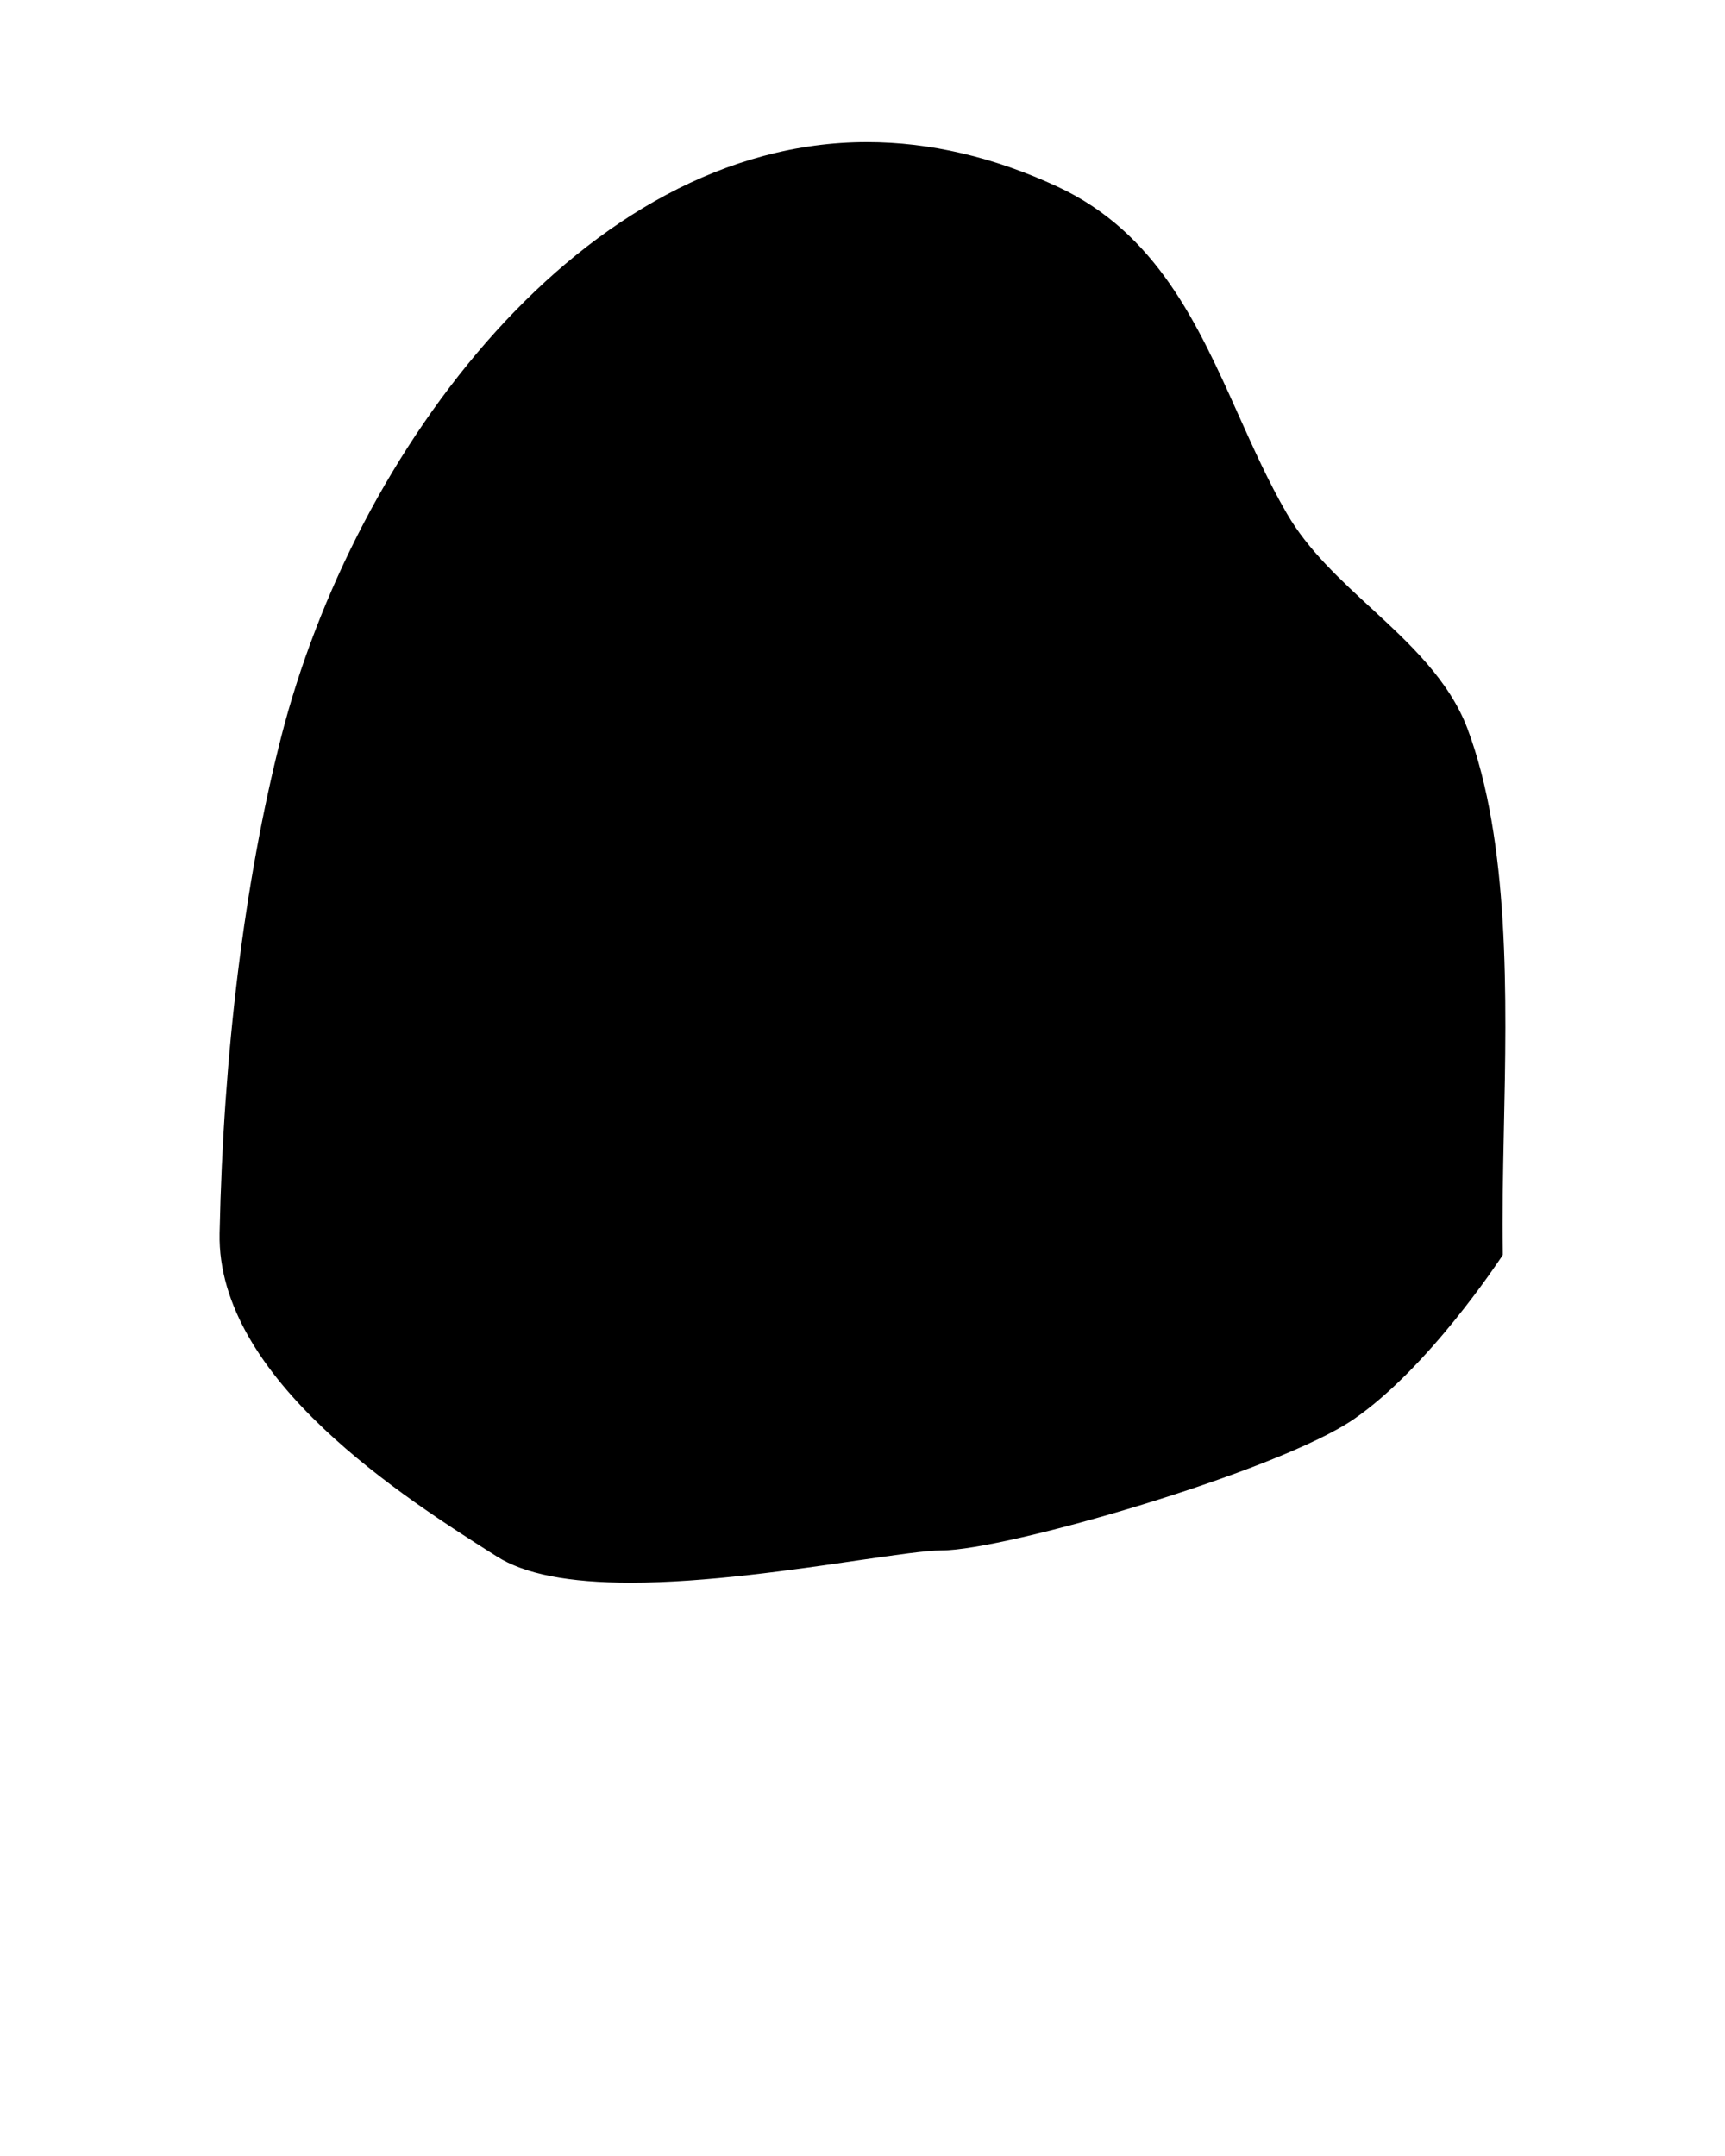 <svg xmlns="http://www.w3.org/2000/svg" xmlns:xlink="http://www.w3.org/1999/xlink" viewBox="0 0 100 125">
  <path d="M85.07,42.24c-1.07-2.82-3.36-4.93-5.58-6.98c-1.8-1.66-3.66-3.37-4.88-5.47c-1.061-1.82-1.96-3.83-2.83-5.77  c-2.32-5.17-4.71-10.52-10.48-13.2c-3.68-1.71-7.39-2.58-11.04-2.58c-16.38,0-29.73,17.82-33.98,34.57  c-2.11,8.31-3.33,18.23-3.55,28.69c-0.17,8.46,10.8,15.4,16.07,18.74c1.61,1.02,4.15,1.52,7.77,1.52c4.36,0,9.44-0.75,13.15-1.29  c2.22-0.319,3.98-0.58,4.86-0.58c3.72,0,19.5-4.59,23.9-7.609c4.329-2.98,8.38-9.141,8.56-9.4l0.08-0.13V72.6  c-0.04-2.159,0.01-4.51,0.06-6.989C87.35,57.74,87.53,48.82,85.07,42.24z"/>
</svg>